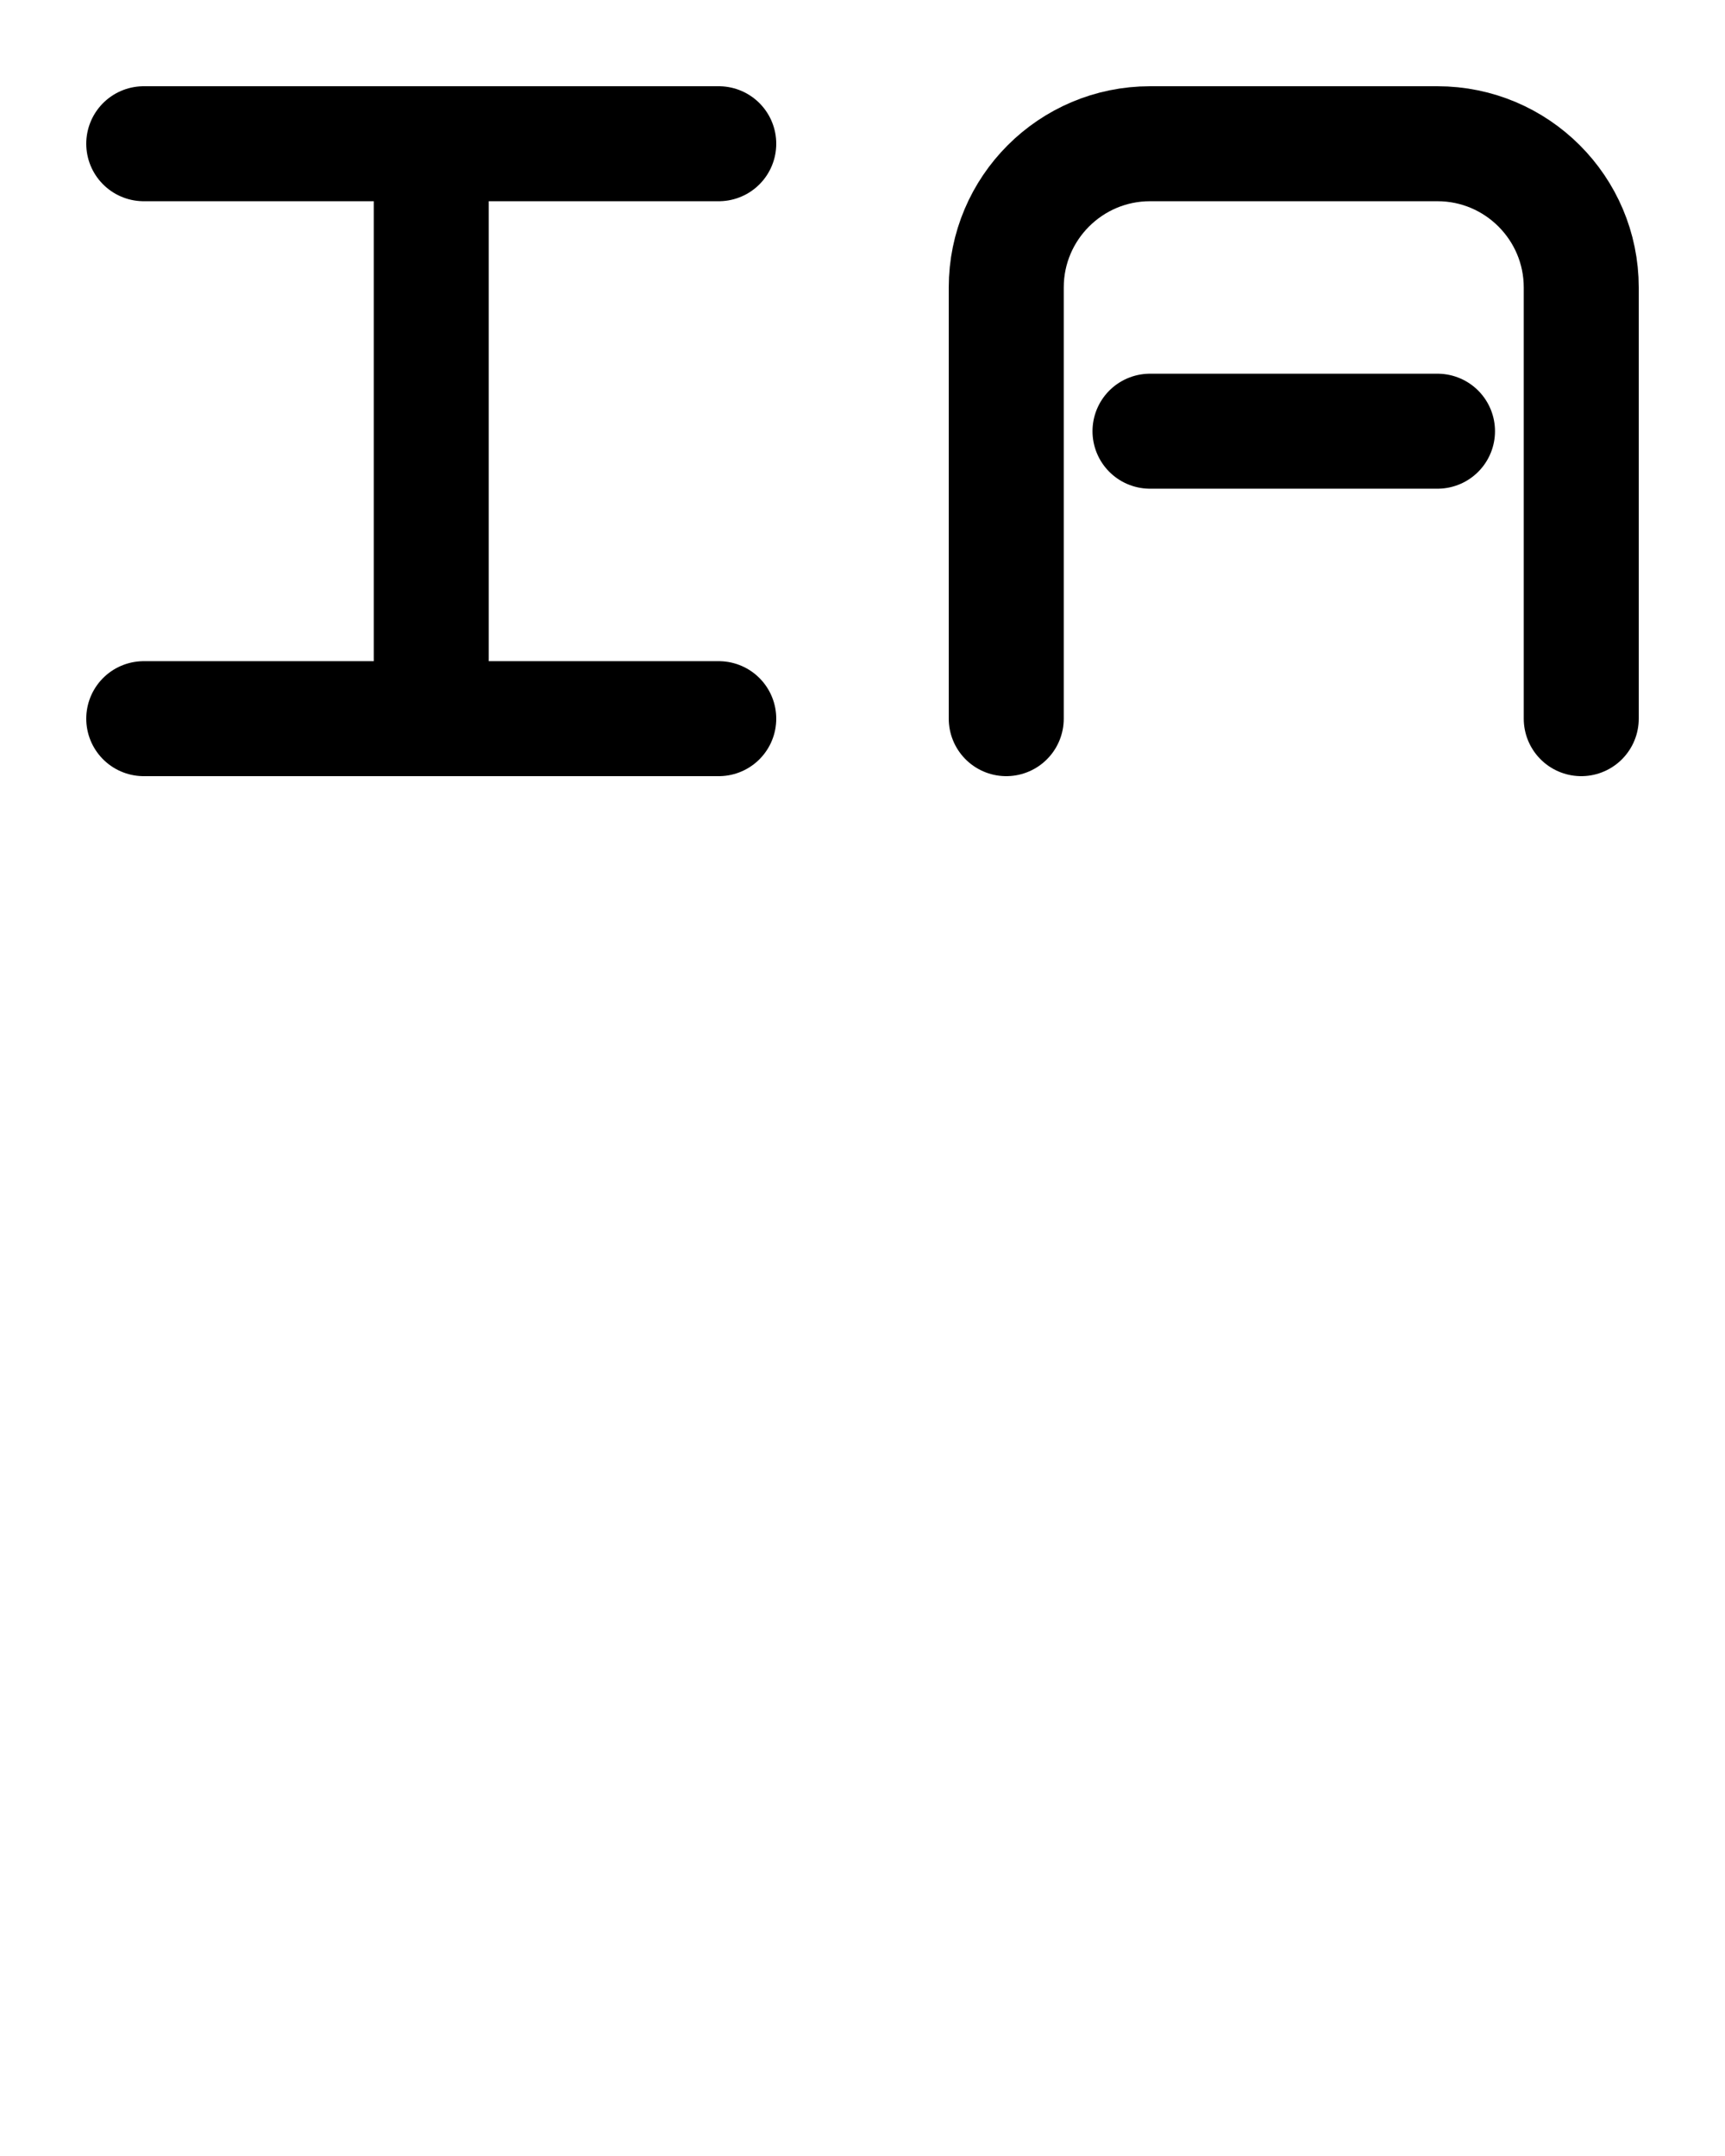<?xml version="1.0" encoding="utf-8"?>
<!-- Generator: Adobe Illustrator 26.0.0, SVG Export Plug-In . SVG Version: 6.00 Build 0)  -->
<svg version="1.1" id="图层_1" xmlns="http://www.w3.org/2000/svg" xmlns:xlink="http://www.w3.org/1999/xlink" x="0px" y="0px"
	 viewBox="0 0 720 900" style="enable-background:new 0 0 720 900;" xml:space="preserve">
<style type="text/css">
	.st0{fill:none;stroke:#000000;stroke-width:48;stroke-linecap:round;stroke-linejoin:round;stroke-miterlimit:10;}
</style>
<path class="st0" d="M420,300V120c0-33.1,26.9-60,60-60h120c33.1,0,60,26.9,60,60v180"/>
<line class="st0" x1="480" y1="180" x2="600" y2="180"/>
<line class="st0" x1="60" y1="60" x2="300" y2="60"/>
<line class="st0" x1="60" y1="300" x2="300" y2="300"/>
<line class="st0" x1="180" y1="60" x2="180" y2="300"/>
</svg>
